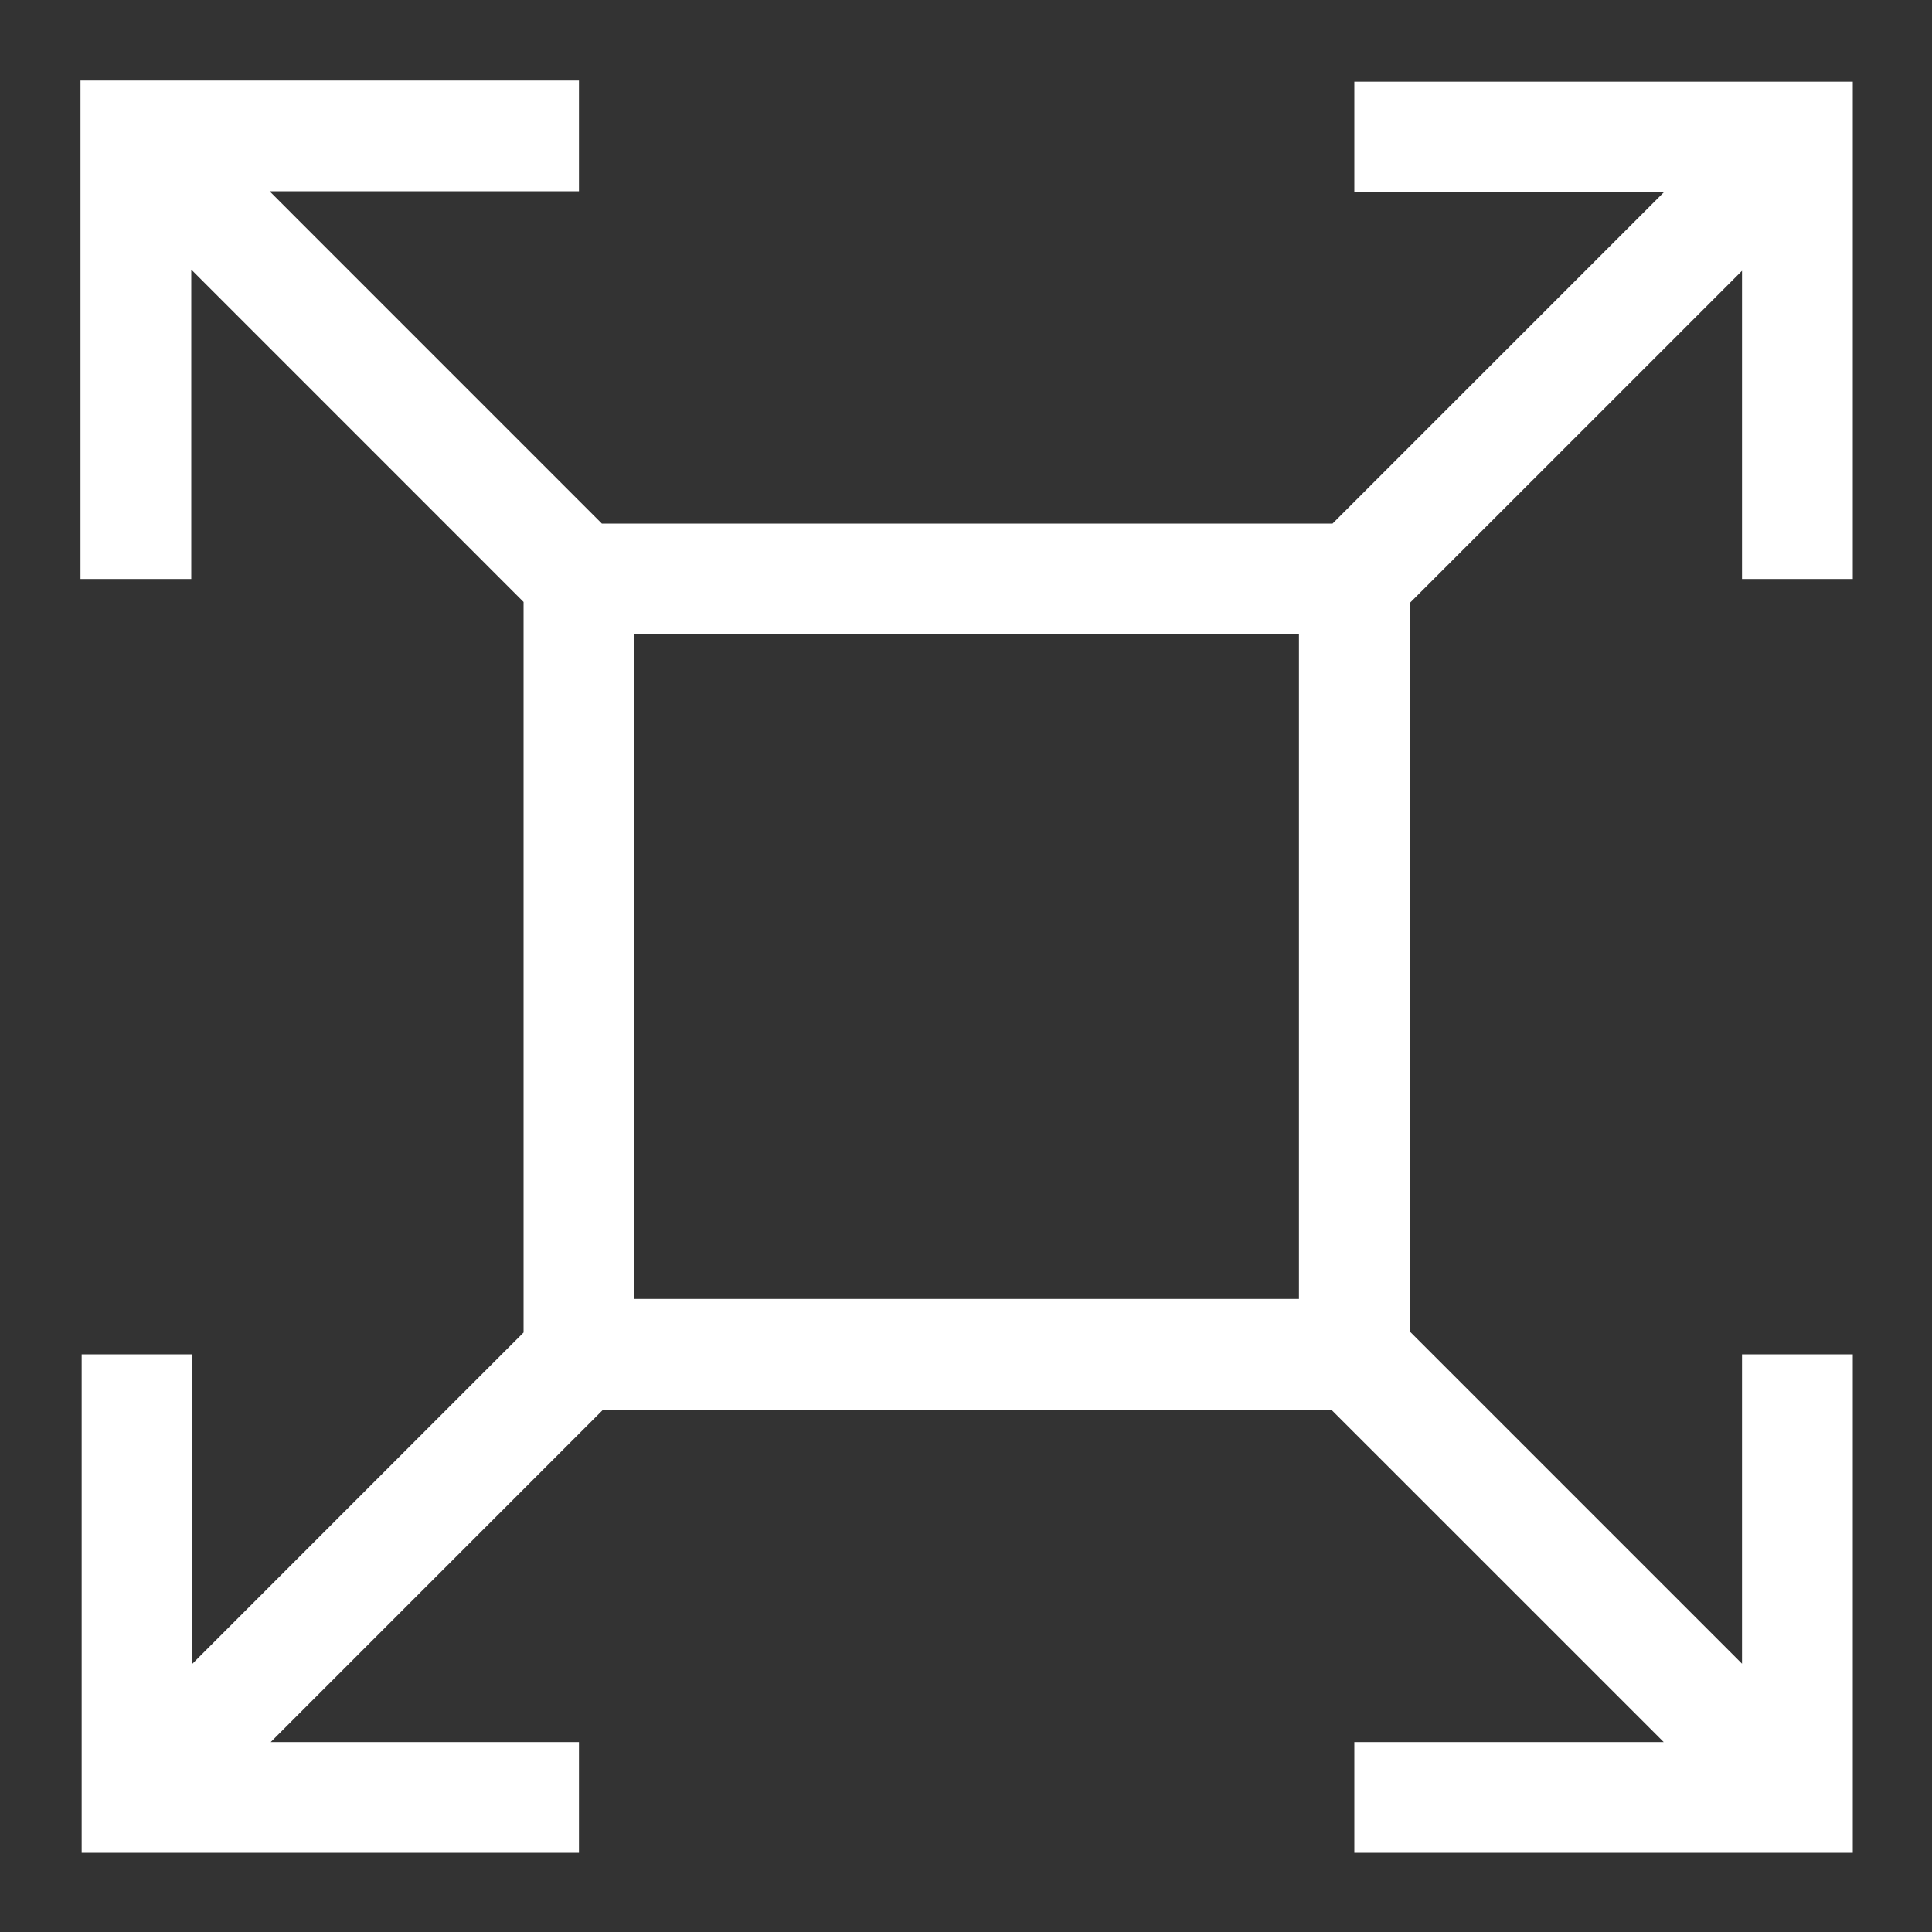 <?xml version="1.0" encoding="utf-8"?>
<svg xmlns="http://www.w3.org/2000/svg" height="24" width="24" viewBox="0 0 24 24">
  <rect x="0" y="0" width="24" height="24" fill="#333333" stroke="none"/>
  <g>
    <path id="path1" transform="rotate(0,12,12) translate(1,1) scale(0.688,0.688)  " fill="#FFFFFF" d="M10,10L10,22 22,22 22,10z M0,0L9,0 9,2 3.414,2 9.413,8 22.607,8 28.586,2.021 23,2.021 23,0.021 32,0.021 32,9 30,9 30,3.436 24,9.435 24,22.586 30,28.586 30,23 32,23 32,32 23,32 23,30 28.586,30 22.585,24 9.435,24 3.435,30 9,30 9,32 0.021,32 0.021,23 2.021,23 2.021,28.586 8,22.606 8,9.415 2,3.414 2,9 0,9z" />
  </g>
</svg>
